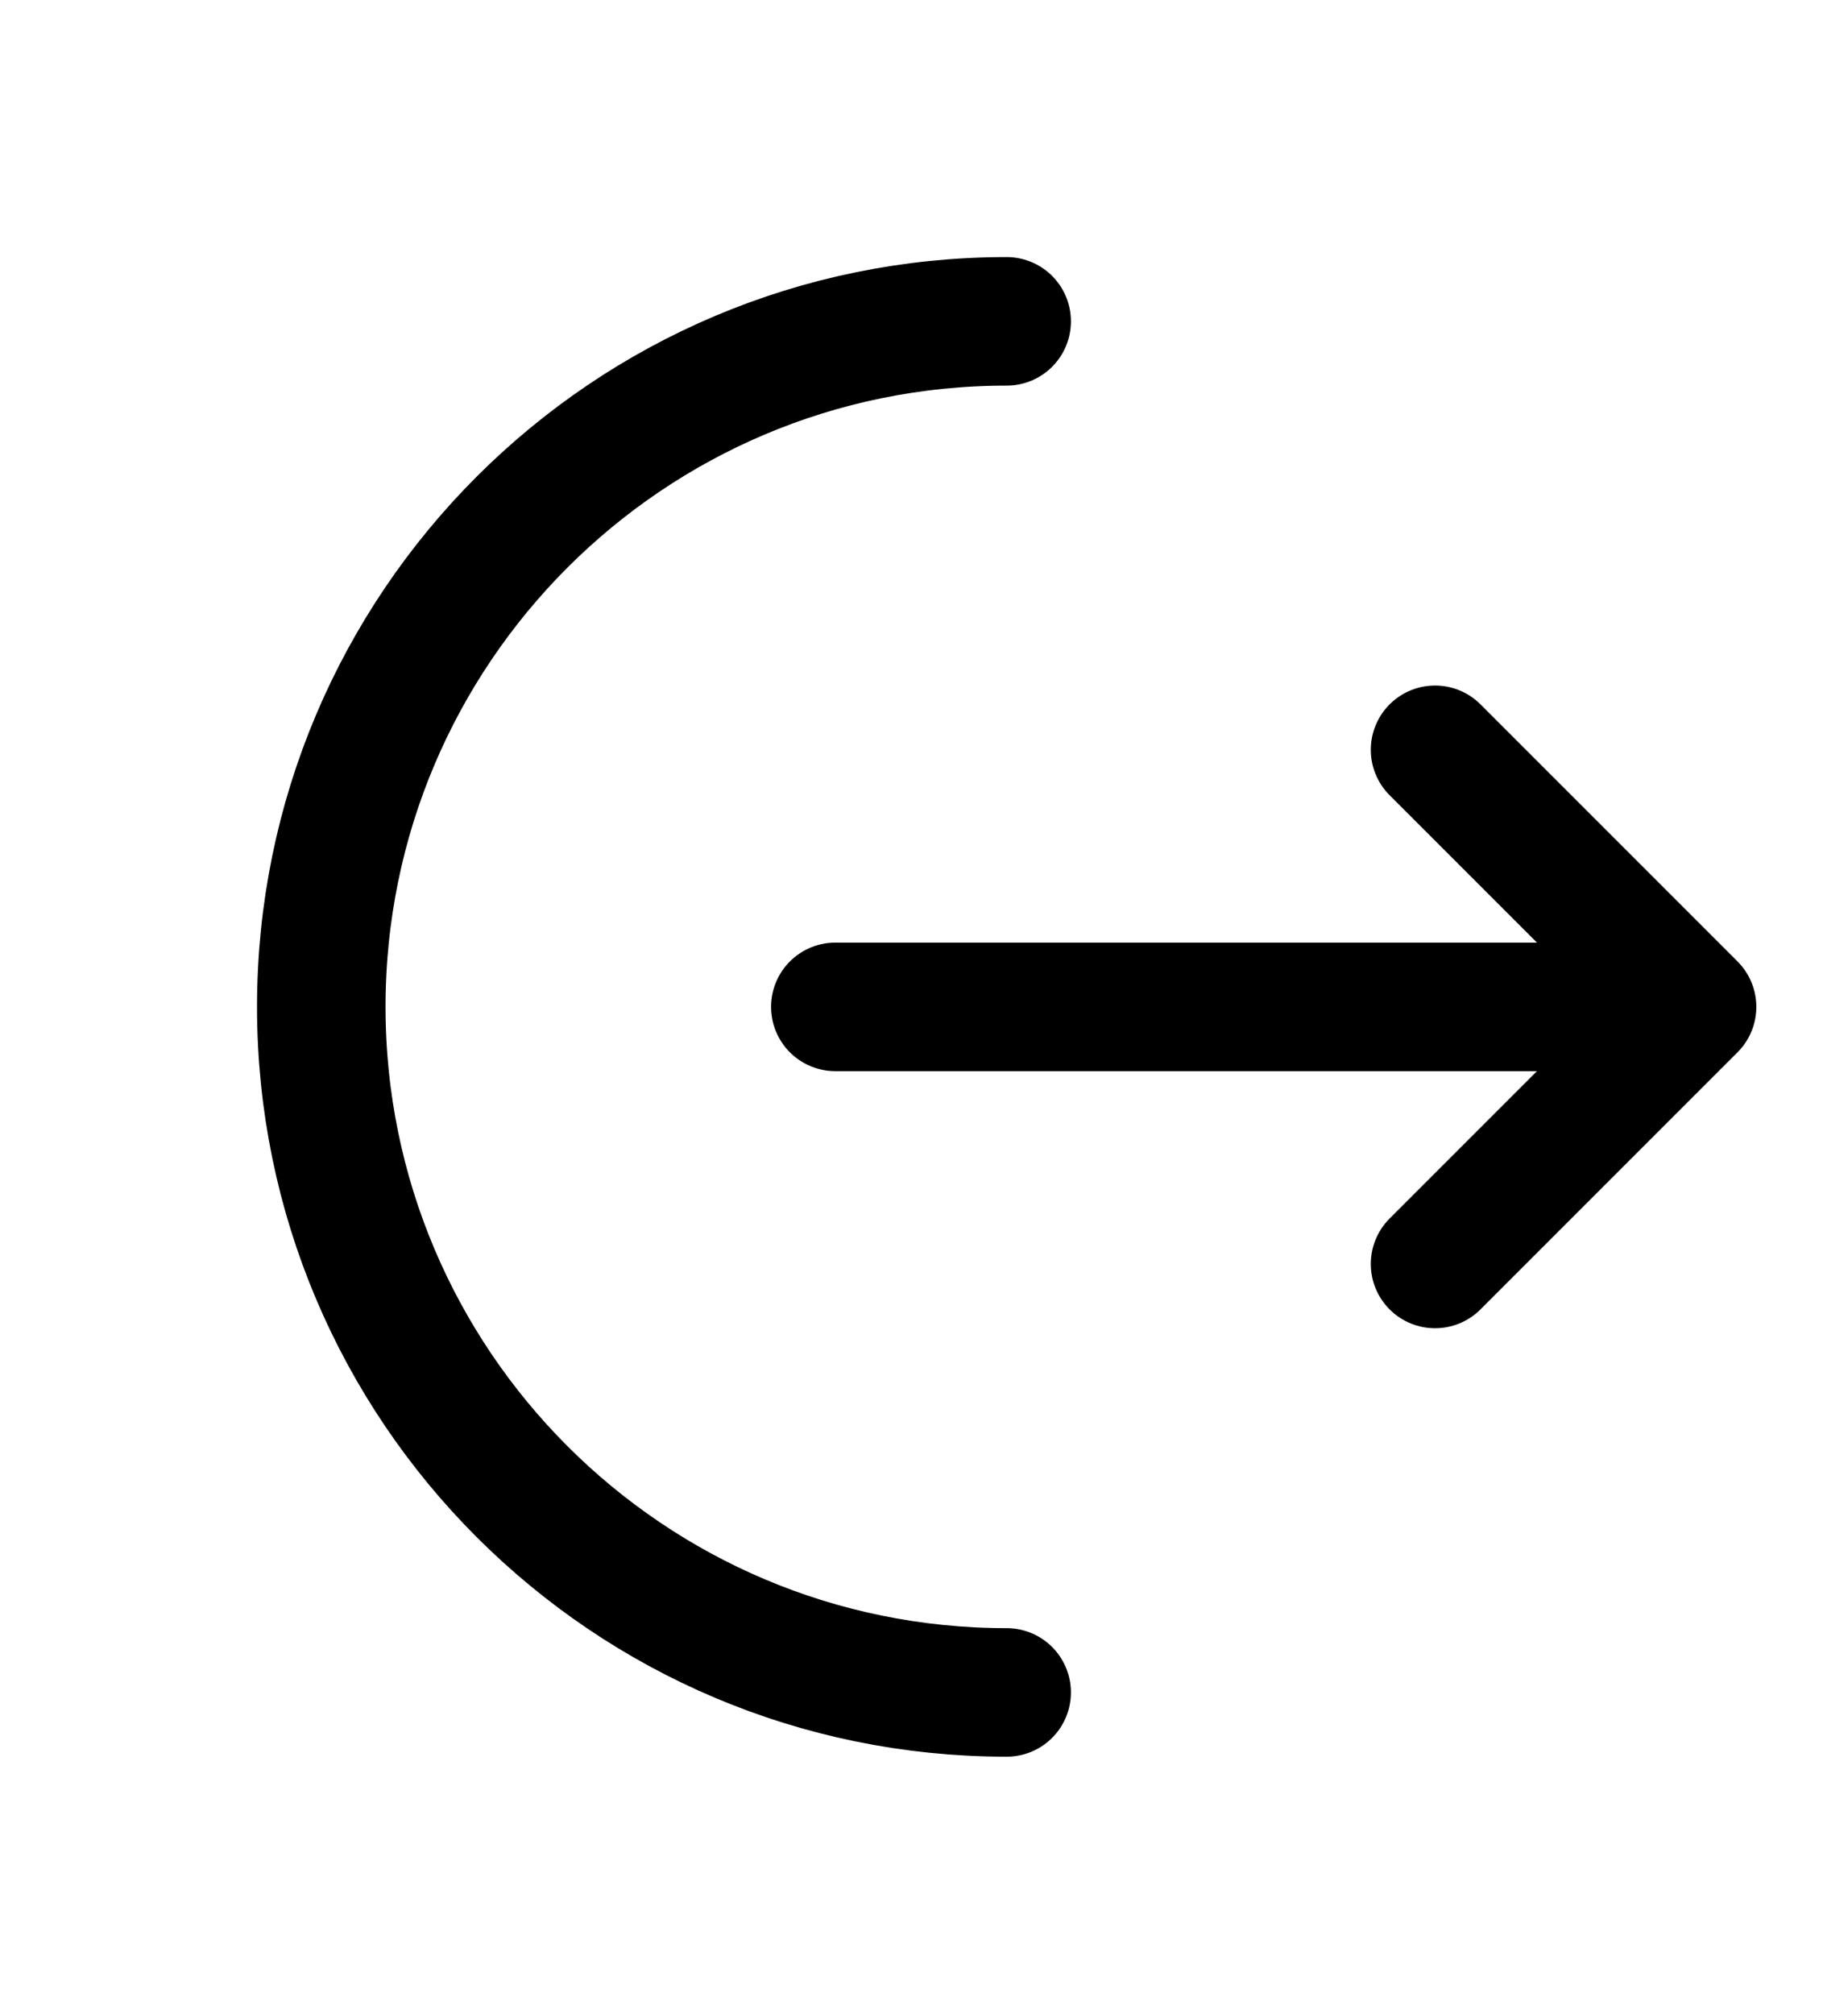 <svg fill="none" viewBox="0.25 0.25 21.57 23.5">
    <path d="M12 20C7.582 20 4 16.418 4 12C4 7.582 7.582 4 12 4" stroke="currentcolor"
        stroke-width="1.5" stroke-linecap="round"></path>
    <path d="M10 12H20M20 12L17 9M20 12L17 15" stroke="currentcolor" stroke-width="1.5"
        stroke-linecap="round" stroke-linejoin="round"></path>
</svg>